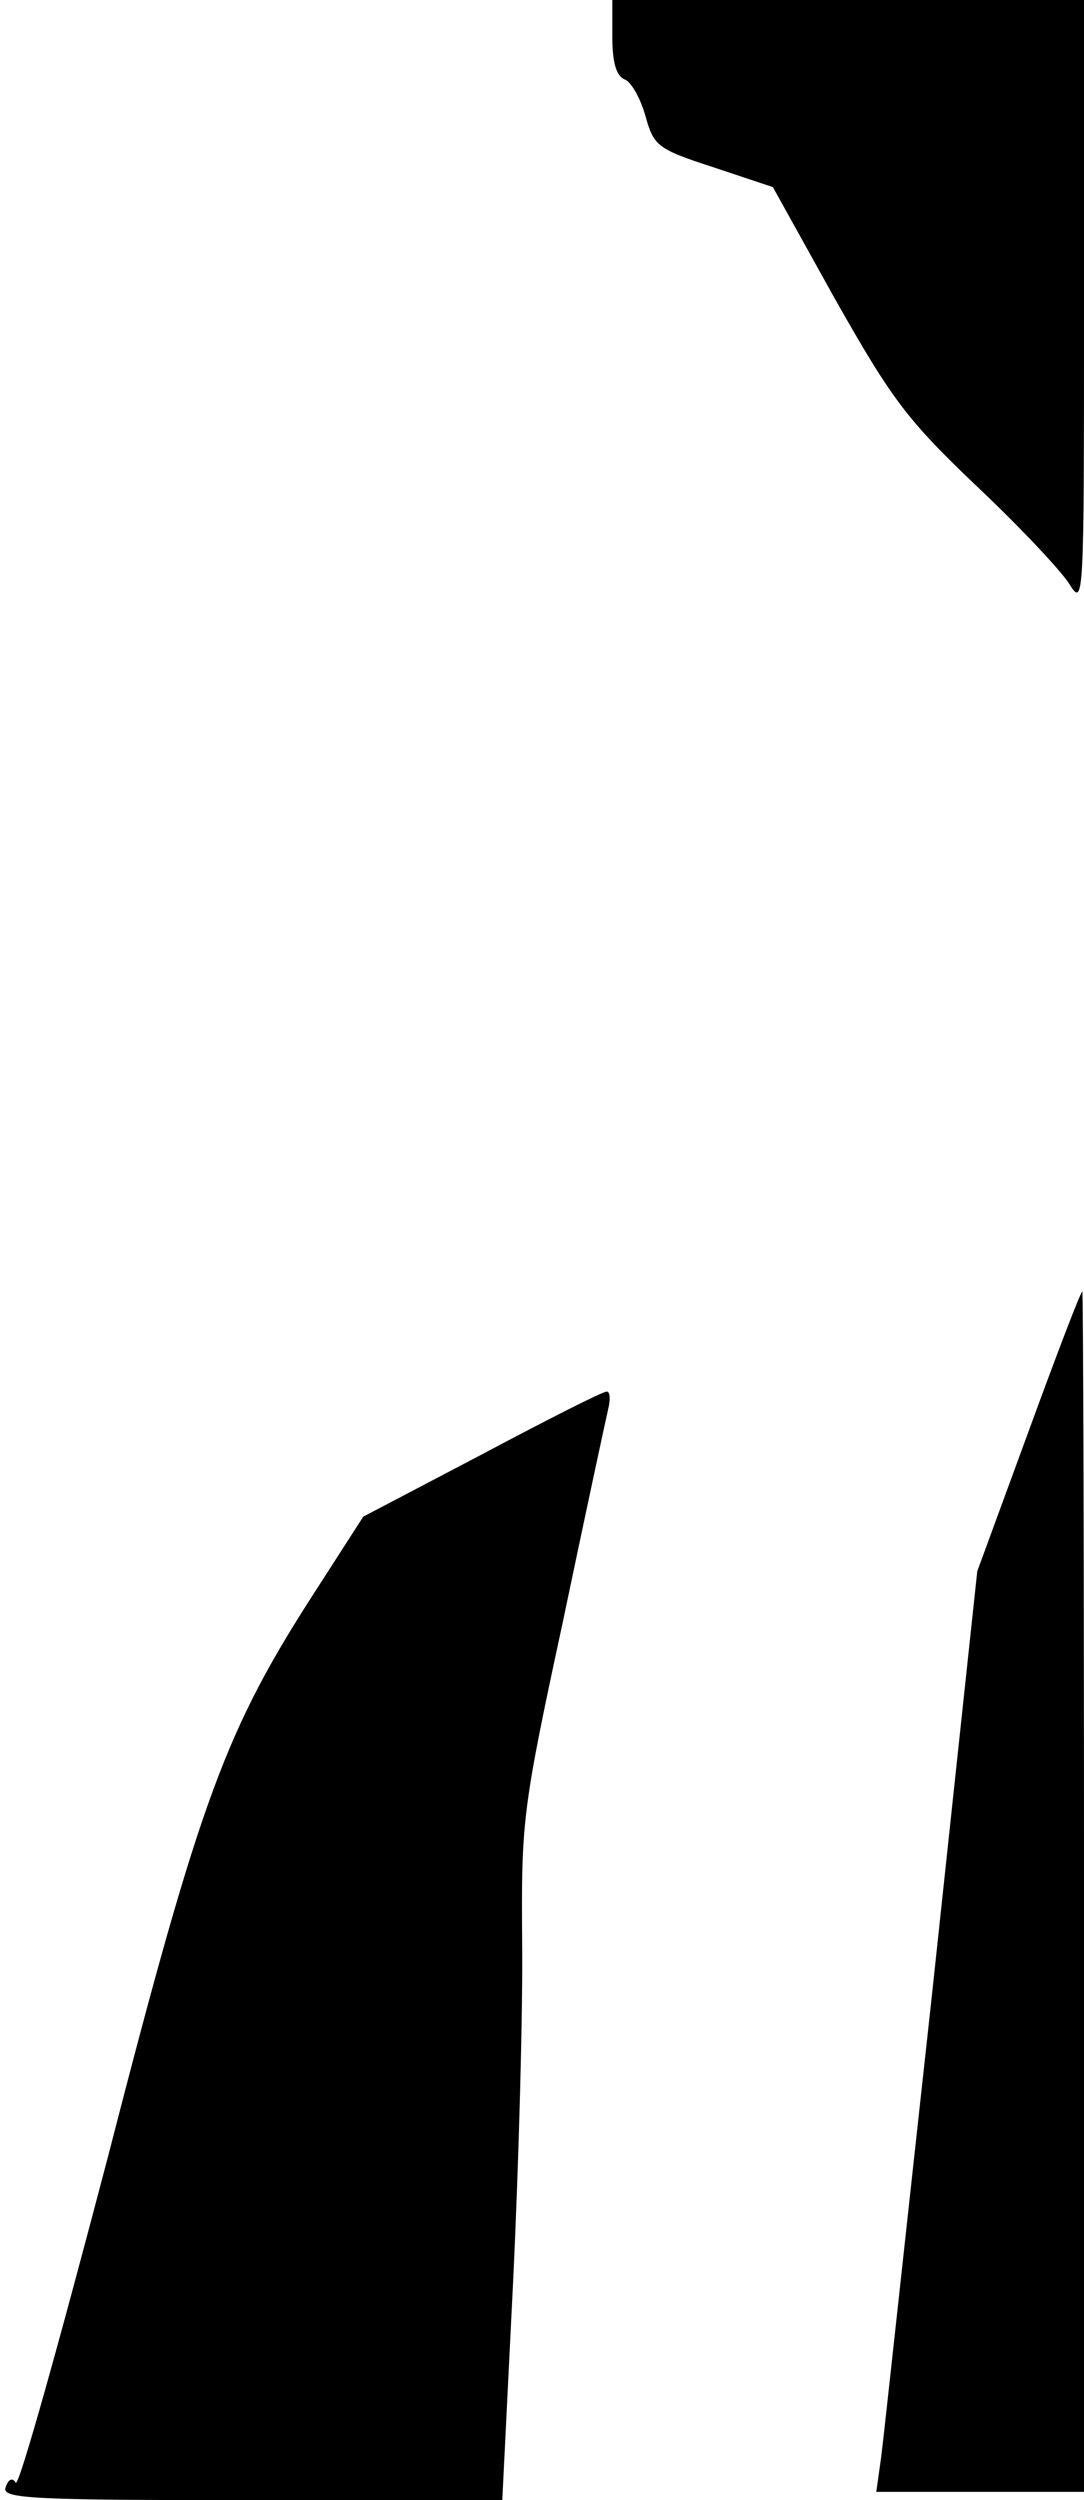 <?xml version="1.0" standalone="no"?>
<!DOCTYPE svg PUBLIC "-//W3C//DTD SVG 20010904//EN"
 "http://www.w3.org/TR/2001/REC-SVG-20010904/DTD/svg10.dtd">
<svg version="1.0" xmlns="http://www.w3.org/2000/svg"
 width="131pt" height="302pt" viewBox="0 0 131 302"
 preserveAspectRatio="xMidYMid meet">
<g transform="translate(0,302) scale(0.1,-0.1)"
fill="#000000" stroke="none">
<path fill="#000000" stroke="none" d="M740 2975 c0 -31 5 -47 15 -51 8 -3 19
-23 25 -44 10 -36 14 -40 82 -62 l72 -24 75 -135 c68 -120 86 -145 170 -225
52 -49 102 -102 113 -119 18 -29 18 -23 18 338 l0 367 -285 0 -285 0 0 -45z"/>
<path fill="#000000" stroke="none" d="M1243 1291 l-62 -169 -55 -514 c-31
-282 -58 -532 -61 -555 l-6 -43 125 0 126 0 0 725 c0 399 -1 725 -2 725 -2 0
-31 -76 -65 -169z"/>
<path fill="#000000" stroke="none" d="M582 1263 l-143 -75 -56 -87 c-110
-170 -140 -249 -253 -688 -58 -221 -107 -397 -111 -392 -4 7 -9 4 -12 -5 -6
-14 24 -16 297 -16 l303 0 13 262 c7 145 12 331 11 413 -1 145 0 158 49 385
27 129 52 245 55 258 3 12 2 22 -2 21 -5 0 -72 -34 -151 -76z"/>
</g>
</svg>
